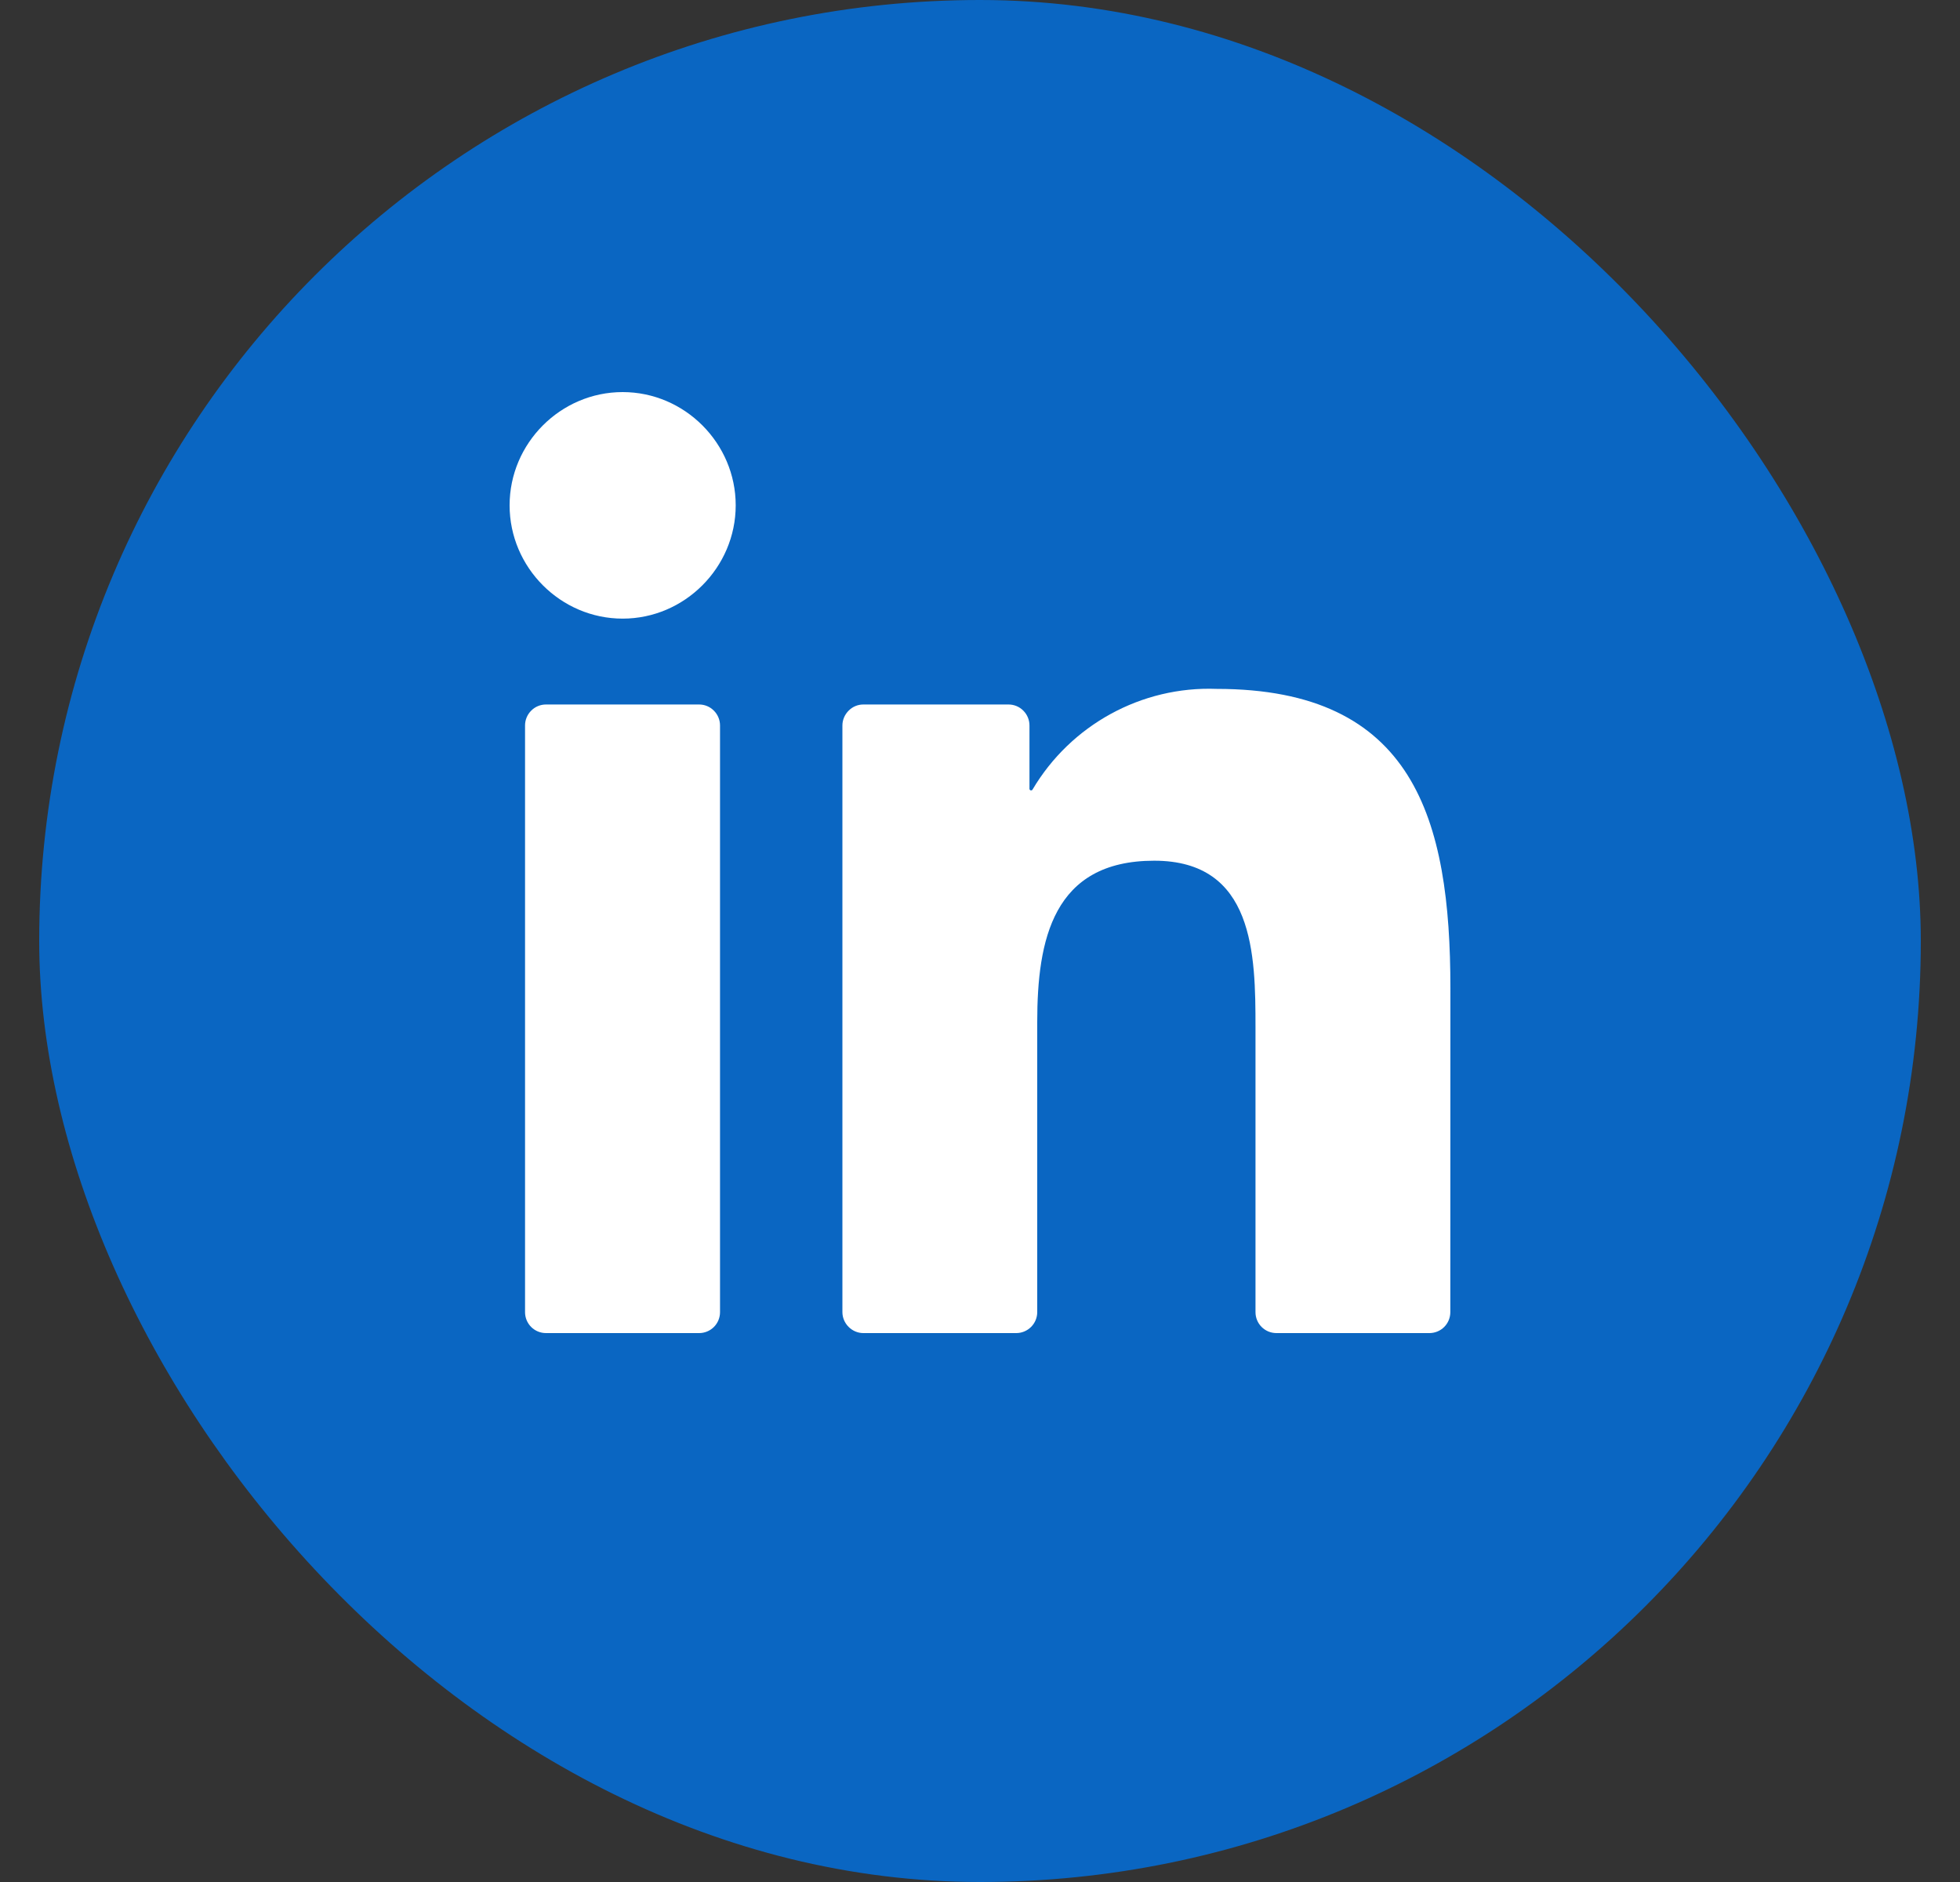 <svg width="25" height="24" viewBox="0 0 25 24" fill="none" xmlns="http://www.w3.org/2000/svg">
<rect x="0" y="0" width="25" height="24" fill="#333333" stroke="none"/>
<rect x="0.5" width="24" height="24" rx="12" fill="#0A66C2"/>
<path d="M16.281 17H18.232C18.303 17 18.371 16.972 18.421 16.922C18.471 16.872 18.499 16.804 18.499 16.733L18.5 12.603C18.5 10.444 18.036 8.785 15.518 8.785C14.56 8.749 13.658 9.244 13.17 10.069C13.168 10.073 13.164 10.076 13.16 10.078C13.156 10.08 13.151 10.08 13.146 10.079C13.142 10.078 13.138 10.075 13.135 10.071C13.132 10.068 13.131 10.063 13.131 10.058V9.251C13.131 9.181 13.103 9.113 13.053 9.063C13.003 9.012 12.935 8.984 12.864 8.984H11.012C10.941 8.984 10.874 9.012 10.824 9.063C10.774 9.113 10.745 9.181 10.745 9.251V16.733C10.745 16.803 10.774 16.871 10.824 16.921C10.874 16.971 10.941 17 11.012 17H12.963C13.034 17 13.102 16.971 13.152 16.921C13.202 16.871 13.23 16.803 13.23 16.733V13.034C13.23 11.989 13.428 10.976 14.722 10.976C15.998 10.976 16.014 12.173 16.014 13.102V16.733C16.014 16.804 16.042 16.872 16.092 16.922C16.142 16.972 16.21 17 16.281 17ZM6.5 6.444C6.5 7.237 7.151 7.889 7.942 7.889C8.733 7.889 9.384 7.236 9.384 6.444C9.384 5.652 8.733 5 7.942 5C7.151 5 6.5 5.652 6.5 6.444ZM6.964 17H8.918C8.988 17 9.056 16.972 9.106 16.922C9.156 16.872 9.184 16.804 9.184 16.733V9.251C9.184 9.181 9.156 9.113 9.106 9.063C9.056 9.012 8.988 8.984 8.918 8.984H6.964C6.893 8.984 6.825 9.012 6.775 9.063C6.725 9.113 6.697 9.181 6.697 9.251V16.733C6.697 16.804 6.725 16.872 6.775 16.922C6.825 16.972 6.893 17 6.964 17Z" fill="white"/>
</svg>
